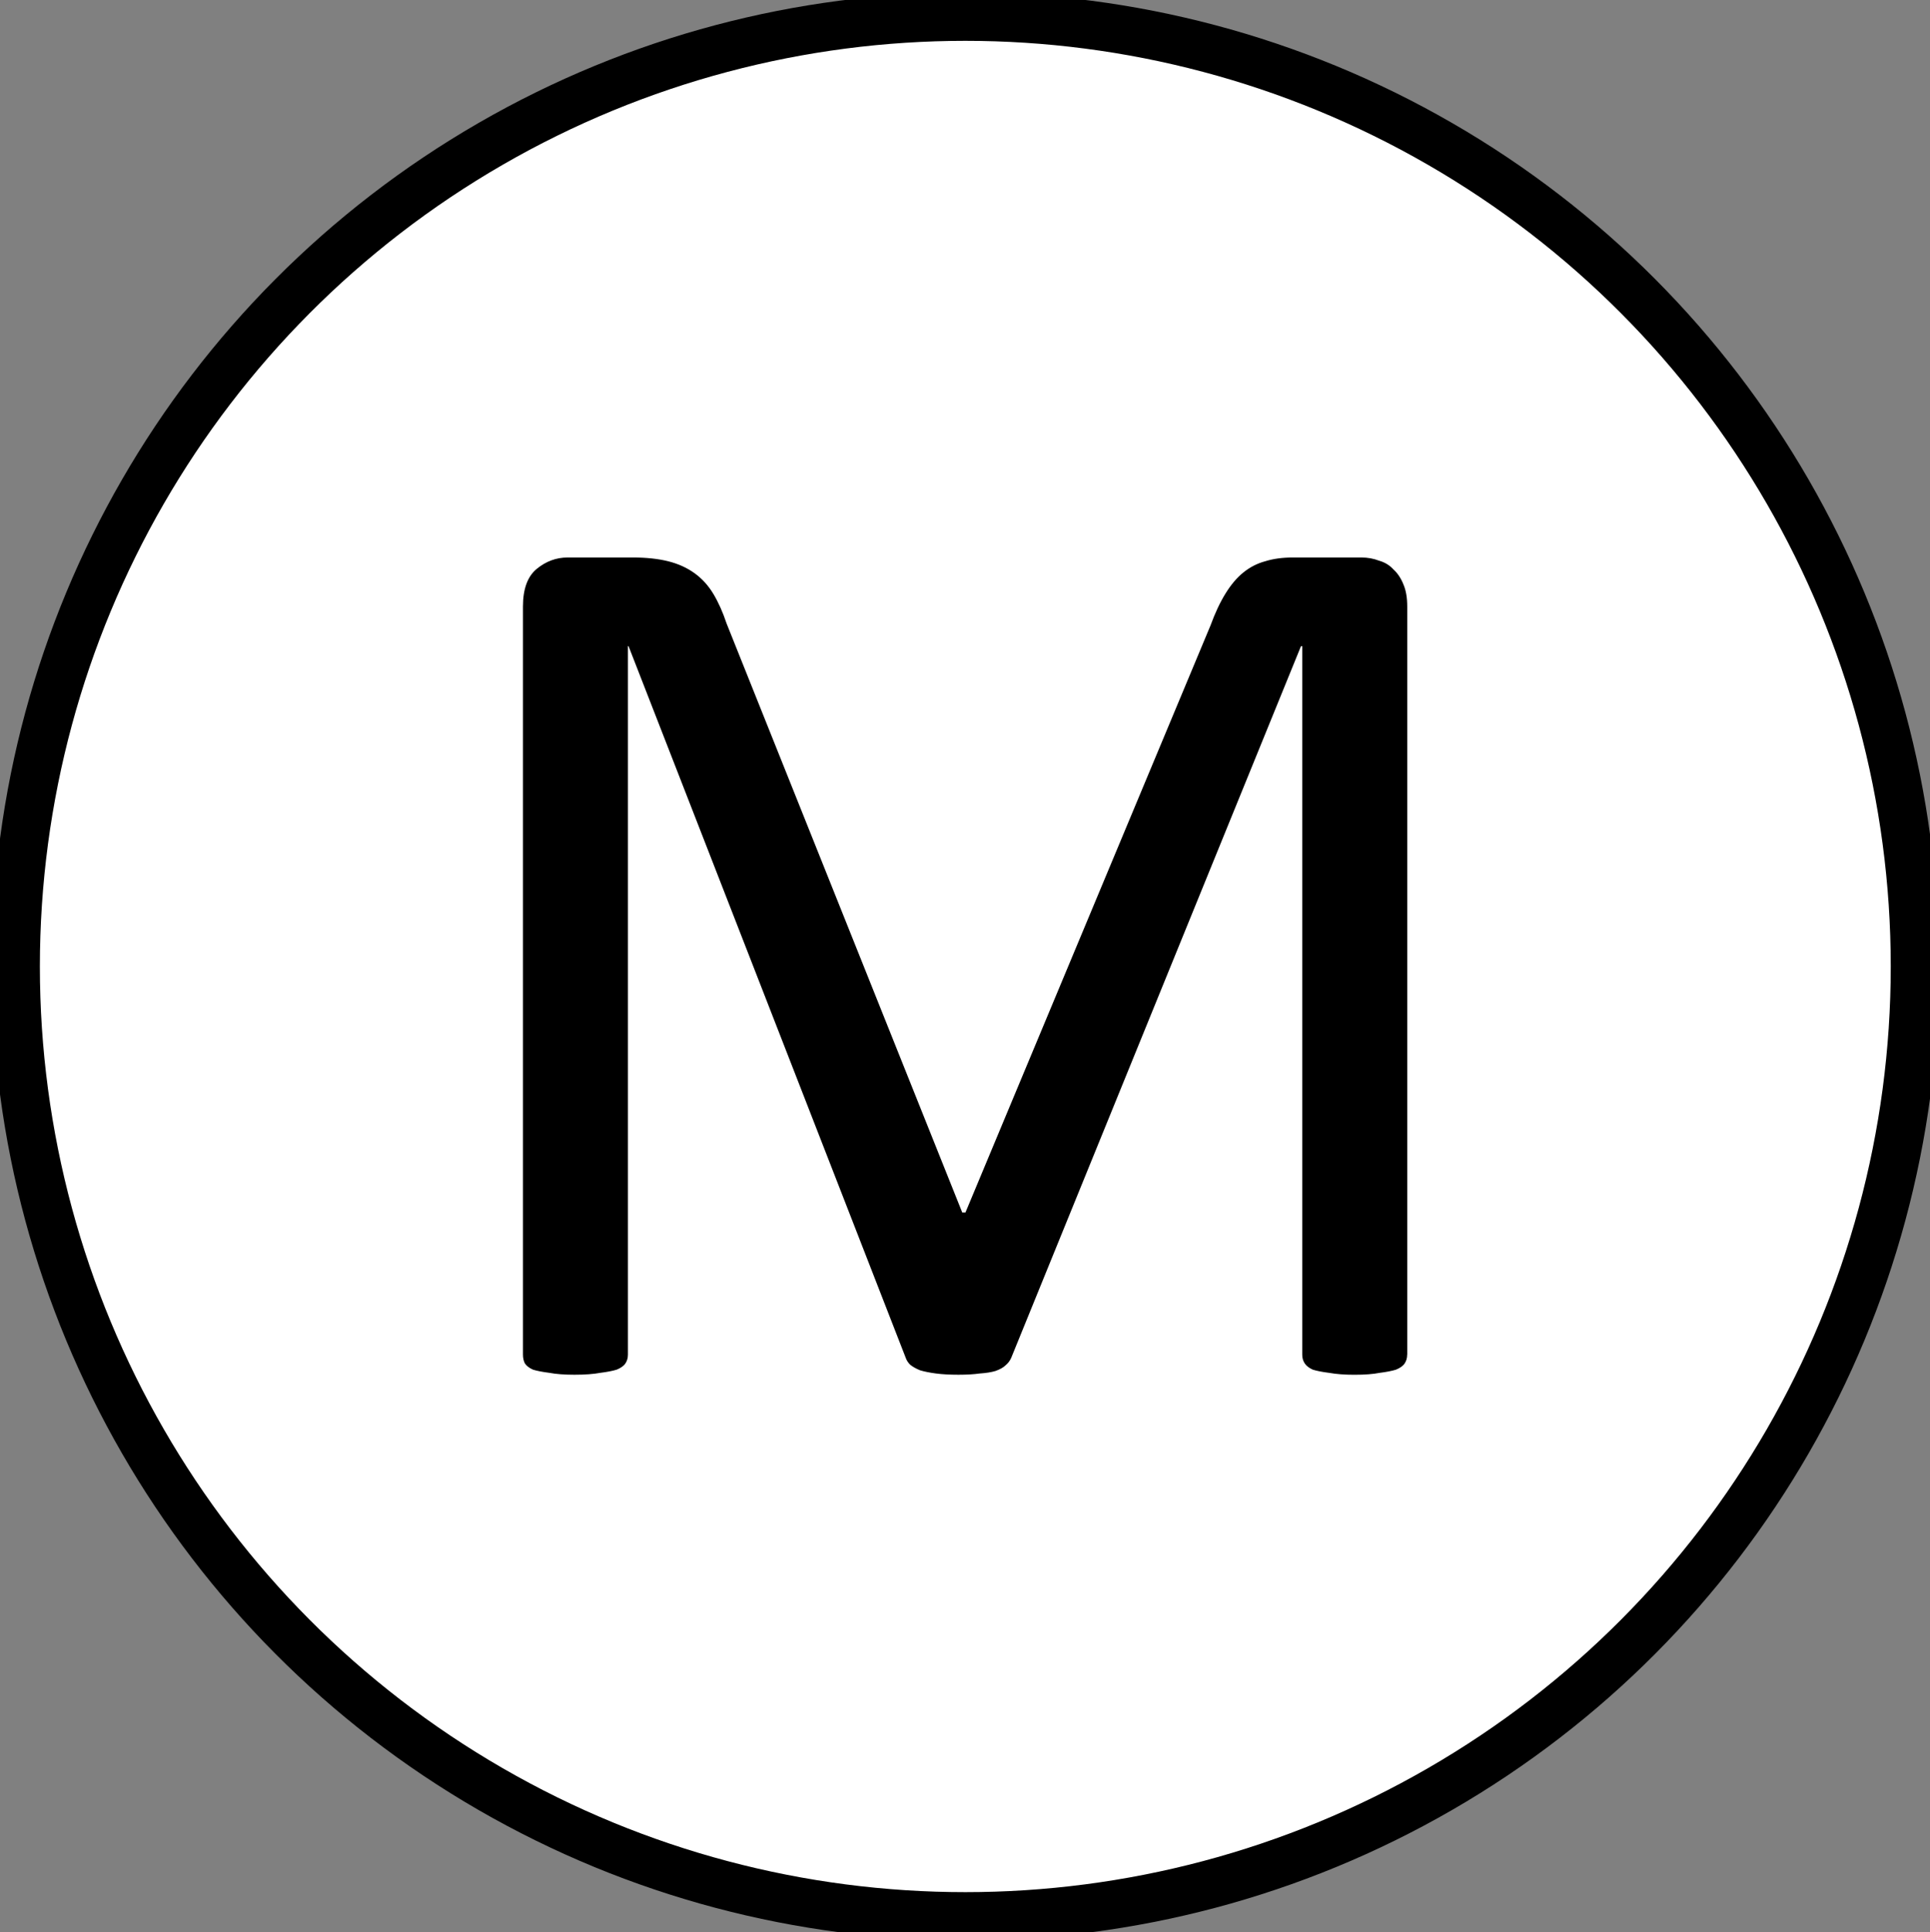 <?xml version="1.0" encoding="UTF-8" standalone="no"?>
<!-- Created with Inkscape (http://www.inkscape.org/) -->

<svg
   xmlns:dc="http://purl.org/dc/elements/1.1/"
   xmlns:cc="http://creativecommons.org/ns#"
   xmlns:rdf="http://www.w3.org/1999/02/22-rdf-syntax-ns#"
   xmlns:svg="http://www.w3.org/2000/svg"
   xmlns="http://www.w3.org/2000/svg"
   xmlns:sodipodi="http://sodipodi.sourceforge.net/DTD/sodipodi-0.dtd"
   xmlns:inkscape="http://www.inkscape.org/namespaces/inkscape"
   width="59.978"
   height="60.027"
   id="svg4568"
   sodipodi:version="0.32"
   inkscape:version="0.48.3.1 r9886"
   version="1.0"
   sodipodi:docname="motor.svg"
   inkscape:output_extension="org.inkscape.output.svg.inkscape">
  <rect width="100%" height="100%" fill="#808080" stroke="none"/>
  <defs
     id="defs4570">
    <inkscape:perspective
       sodipodi:type="inkscape:persp3d"
       inkscape:vp_x="0 : 526.18109 : 1"
       inkscape:vp_y="0 : 1000 : 0"
       inkscape:vp_z="744.09448 : 526.18109 : 1"
       inkscape:persp3d-origin="372.04724 : 350.78739 : 1"
       id="perspective4576" />
    <inkscape:perspective
       id="perspective3635"
       inkscape:persp3d-origin="0.5 : 0.33333333 : 1"
       inkscape:vp_z="1 : 0.5 : 1"
       inkscape:vp_y="0 : 1000 : 0"
       inkscape:vp_x="0 : 0.5 : 1"
       sodipodi:type="inkscape:persp3d" />
    <inkscape:perspective
       id="perspective3931"
       inkscape:persp3d-origin="0.5 : 0.33333333 : 1"
       inkscape:vp_z="1 : 0.5 : 1"
       inkscape:vp_y="0 : 1000 : 0"
       inkscape:vp_x="0 : 0.5 : 1"
       sodipodi:type="inkscape:persp3d" />
    <inkscape:perspective
       id="perspective3614"
       inkscape:persp3d-origin="0.5 : 0.33333333 : 1"
       inkscape:vp_z="1 : 0.5 : 1"
       inkscape:vp_y="0 : 1000 : 0"
       inkscape:vp_x="0 : 0.5 : 1"
       sodipodi:type="inkscape:persp3d" />
  </defs>
  <sodipodi:namedview
     id="base"
     pagecolor="#ffffff"
     bordercolor="#666666"
     borderopacity="1.0"
     gridtolerance="10000"
     guidetolerance="10"
     objecttolerance="10"
     inkscape:pageopacity="0.0"
     inkscape:pageshadow="2"
     inkscape:zoom="2.8"
     inkscape:cx="-170.13872"
     inkscape:cy="22.623295"
     inkscape:document-units="px"
     inkscape:current-layer="layer1"
     showgrid="false"
     inkscape:window-width="1280"
     inkscape:window-height="776"
     inkscape:window-x="0"
     inkscape:window-y="24"
     inkscape:window-maximized="1"
     fit-margin-top="0"
     fit-margin-left="0"
     fit-margin-right="0"
     fit-margin-bottom="0" />
  <g
     inkscape:label="Layer 1"
     inkscape:groupmode="layer"
     id="layer1"
     transform="translate(-428.582,-269.487)">
    <ellipse
       cx="18.844"
       cy="21.018"
       rx="18.844"
       ry="18.844"
       class="st1"
       id="ellipse4034"
       sodipodi:cx="18.8438"
       sodipodi:cy="21.018499"
       sodipodi:rx="18.8438"
       sodipodi:ry="18.8438"
       style="fill:#ffffff;fill-opacity:1;stroke:#000000;stroke-width:0.958;stroke-linecap:round;stroke-linejoin:round;stroke-miterlimit:3;stroke-dasharray:none"
       transform="matrix(1.566,0,0,1.566,429.071,266.601)"
       d="m 37.688,21.018 c 0,10.407 -8.437,18.844 -18.844,18.844 C 8.437,39.862 0,31.426 0,21.018 0,10.611 8.437,2.175 18.844,2.175 c 10.407,0 18.844,8.437 18.844,18.844 z" />
    <g
       style="font-size:40px;font-style:normal;font-variant:normal;font-weight:bold;font-stretch:normal;line-height:125%;letter-spacing:0px;word-spacing:0px;fill:#000000;fill-opacity:1;stroke:none;font-family:ScalaSans;-inkscape-font-specification:ScalaSans Bold"
       id="text3068">
      <path
         d="m 472.312,311.575 c -3e-5,0.104 -0.026,0.195 -0.078,0.273 -0.052,0.078 -0.143,0.143 -0.273,0.195 -0.13,0.039 -0.3,0.072 -0.508,0.098 -0.195,0.039 -0.456,0.059 -0.781,0.059 -0.3,0 -0.56,-0.019 -0.781,-0.059 -0.208,-0.026 -0.378,-0.059 -0.508,-0.098 -0.117,-0.052 -0.202,-0.117 -0.254,-0.195 -0.052,-0.078 -0.078,-0.169 -0.078,-0.273 l 0,-22.012 -0.039,0 -9.004,22.109 c -0.039,0.091 -0.098,0.169 -0.176,0.234 -0.065,0.065 -0.169,0.124 -0.312,0.176 -0.13,0.039 -0.293,0.065 -0.488,0.078 -0.182,0.026 -0.404,0.039 -0.664,0.039 -0.273,0 -0.508,-0.013 -0.703,-0.039 -0.195,-0.026 -0.358,-0.059 -0.488,-0.098 -0.13,-0.052 -0.234,-0.111 -0.312,-0.176 -0.065,-0.065 -0.111,-0.137 -0.137,-0.215 l -8.613,-22.109 -0.019,0 0,22.012 c -1e-5,0.104 -0.026,0.195 -0.078,0.273 -0.052,0.078 -0.143,0.143 -0.273,0.195 -0.13,0.039 -0.299,0.072 -0.508,0.098 -0.208,0.039 -0.475,0.059 -0.801,0.059 -0.312,0 -0.573,-0.019 -0.781,-0.059 -0.208,-0.026 -0.378,-0.059 -0.508,-0.098 -0.117,-0.052 -0.202,-0.117 -0.254,-0.195 -0.039,-0.078 -0.059,-0.169 -0.059,-0.273 l 0,-23.242 c -10e-6,-0.547 0.143,-0.937 0.43,-1.172 0.286,-0.234 0.605,-0.352 0.957,-0.352 l 2.031,0 c 0.417,3e-5 0.781,0.039 1.094,0.117 0.312,0.078 0.586,0.202 0.82,0.371 0.234,0.169 0.43,0.384 0.586,0.645 0.156,0.26 0.293,0.566 0.41,0.918 l 7.324,18.301 0.098,0 7.617,-18.242 c 0.143,-0.391 0.299,-0.723 0.469,-0.996 0.169,-0.273 0.352,-0.488 0.547,-0.645 0.208,-0.169 0.436,-0.286 0.684,-0.352 0.247,-0.078 0.534,-0.117 0.859,-0.117 l 2.129,0 c 0.195,3e-5 0.378,0.033 0.547,0.098 0.182,0.052 0.332,0.143 0.449,0.273 0.13,0.117 0.234,0.273 0.312,0.469 0.078,0.182 0.117,0.41 0.117,0.684 l 0,23.242"
         style="font-weight:normal;font-family:Calibri;-inkscape-font-specification:Calibri"
         id="path2990" />
    </g>
  </g>
</svg>
